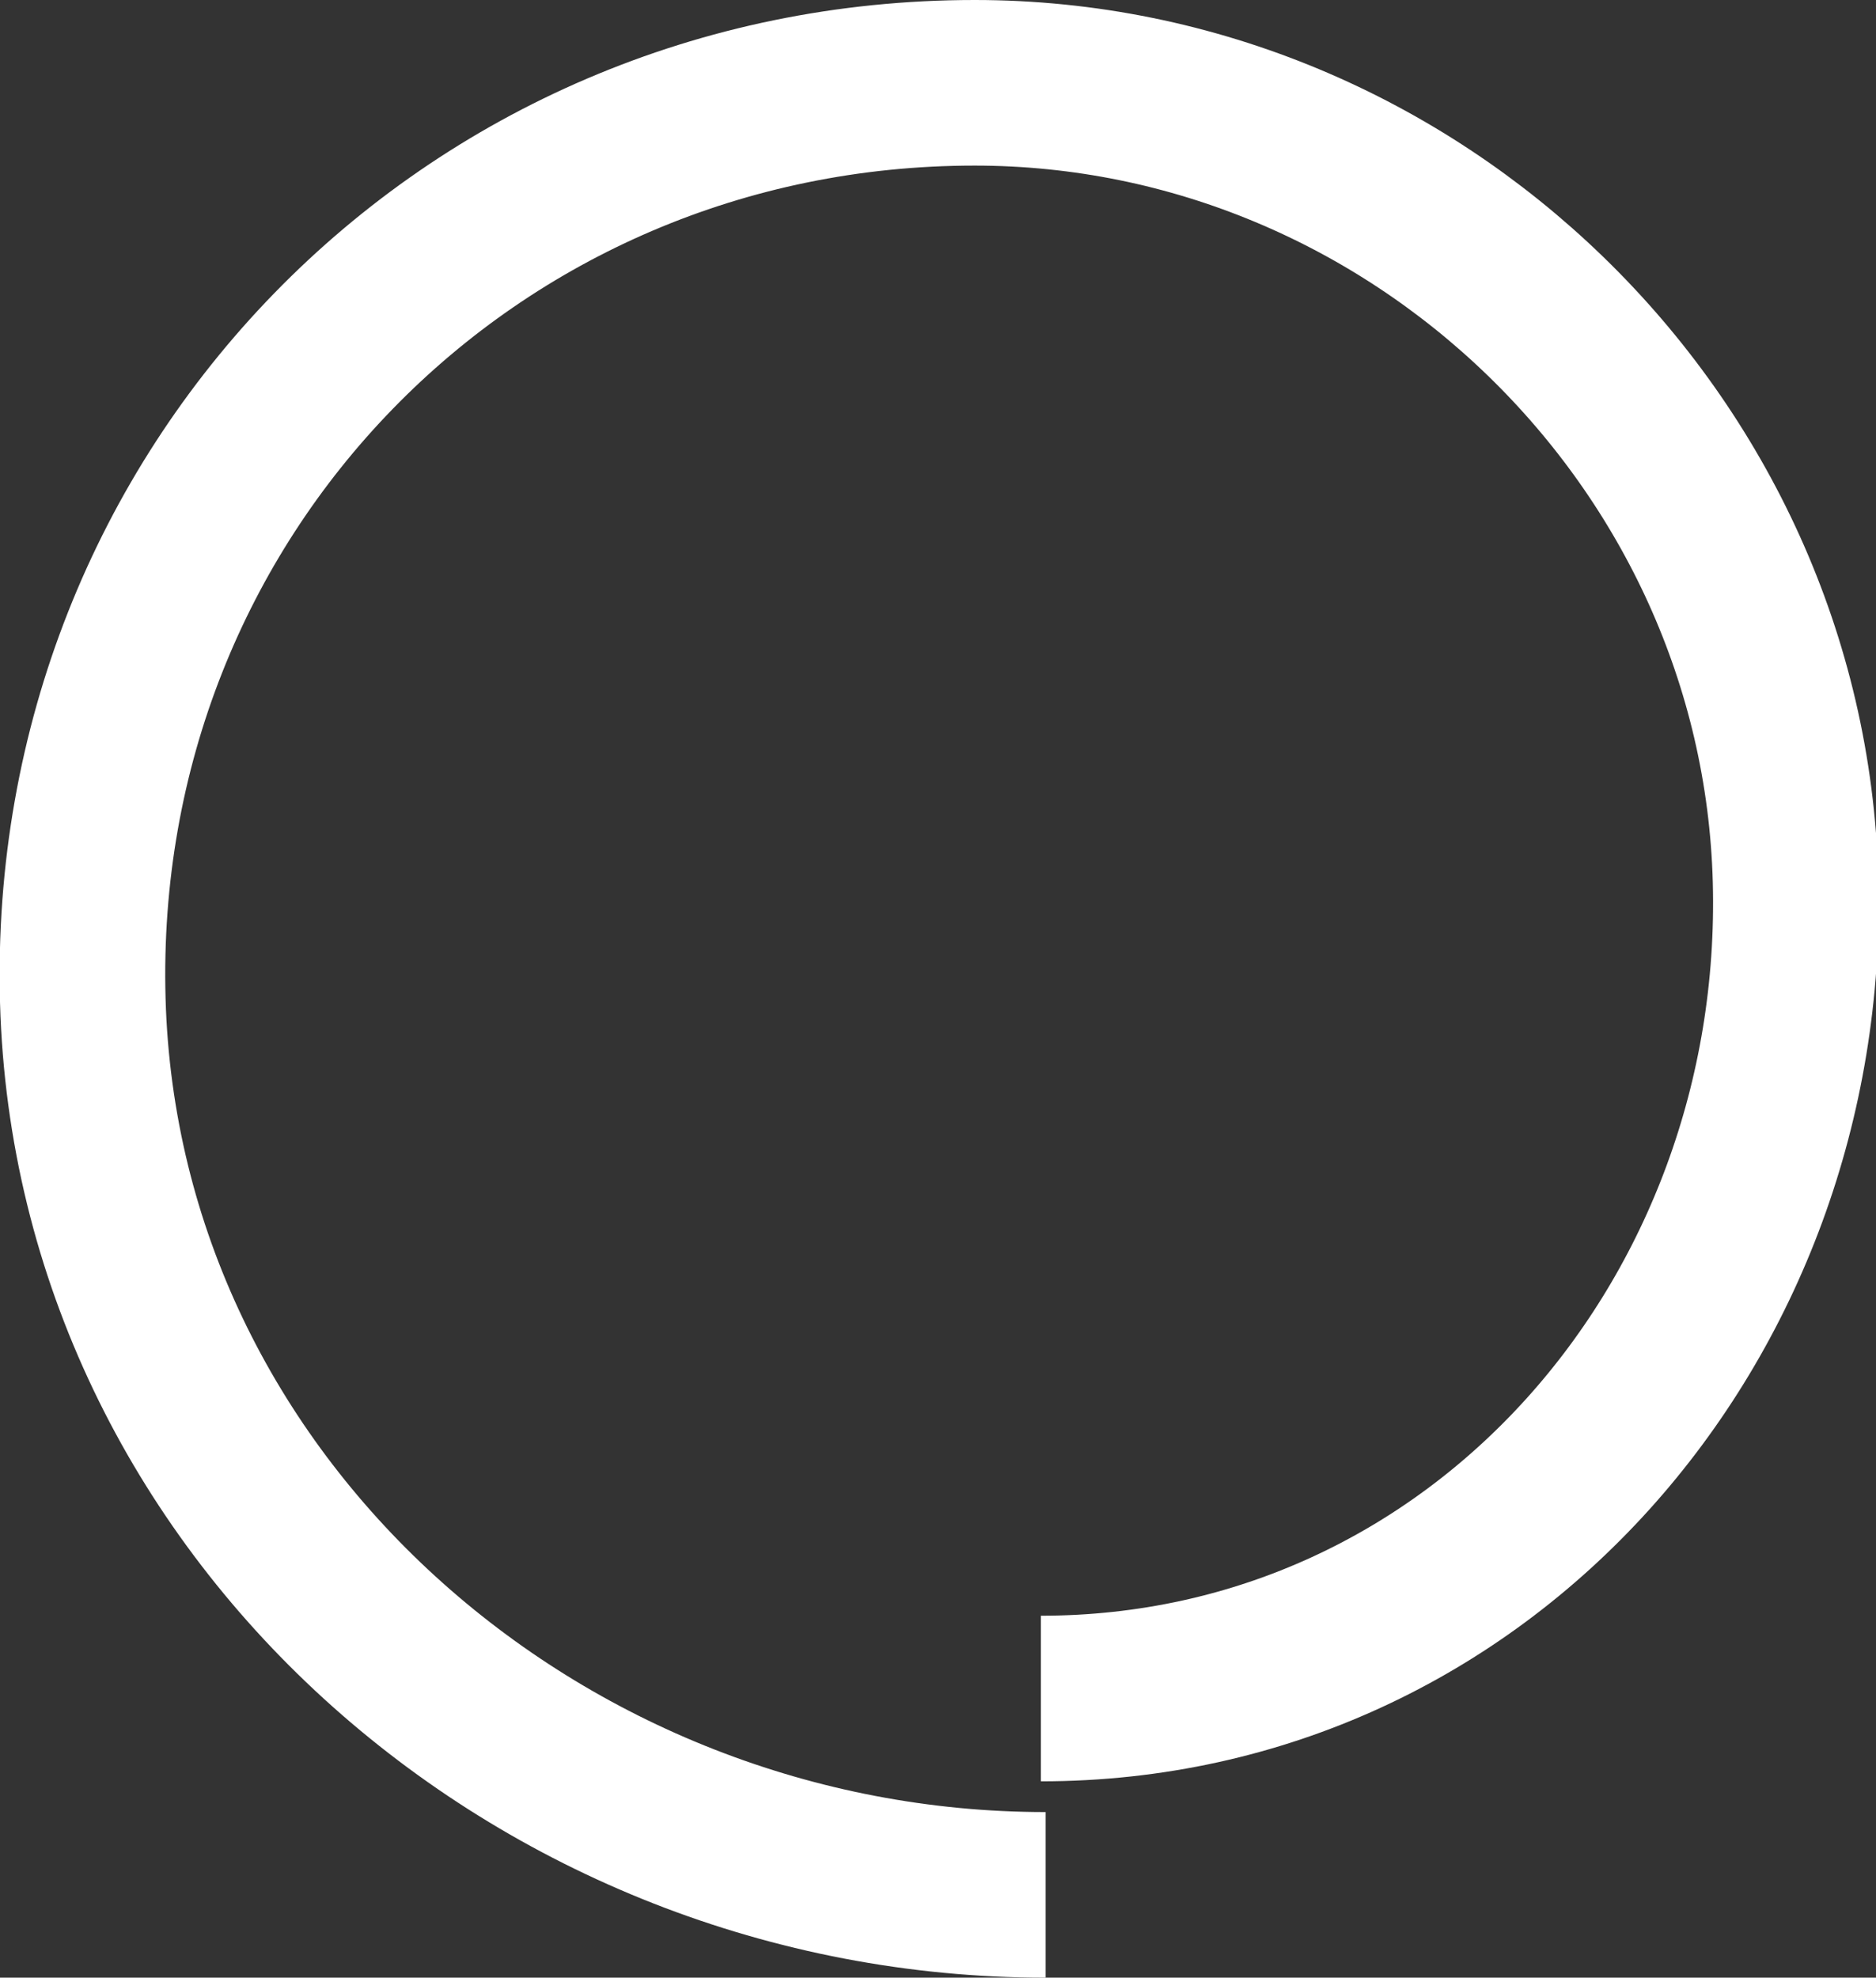 <?xml version="1.0" encoding="utf-8"?>
<!-- Generator: Adobe Illustrator 20.1.0, SVG Export Plug-In . SVG Version: 6.00 Build 0)  -->
<svg version="1.1" id="Слой_1" xmlns="http://www.w3.org/2000/svg" xmlns:xlink="http://www.w3.org/1999/xlink" x="0px" y="0px"
	 width="79.3px" height="83.6px" viewBox="0 0 79.3 83.6" enable-background="new 0 0 79.3 83.6" xml:space="preserve">
<rect x="0" y="0" width="79.3" height="83.6" fill="#333333" stroke="none"/>
<path fill="none" stroke="#FFFFFF" stroke-width="7" stroke-miterlimit="10" d="M44.2,80.1c-21.4,0-40.1-16.4-40.7-37.8
	C2.9,20.8,19.8,3.5,41.2,3.5c18.6,0,34.2,15.1,34.7,33.7C76.4,55.8,62.6,71.8,44,71.8"/>
</svg>
